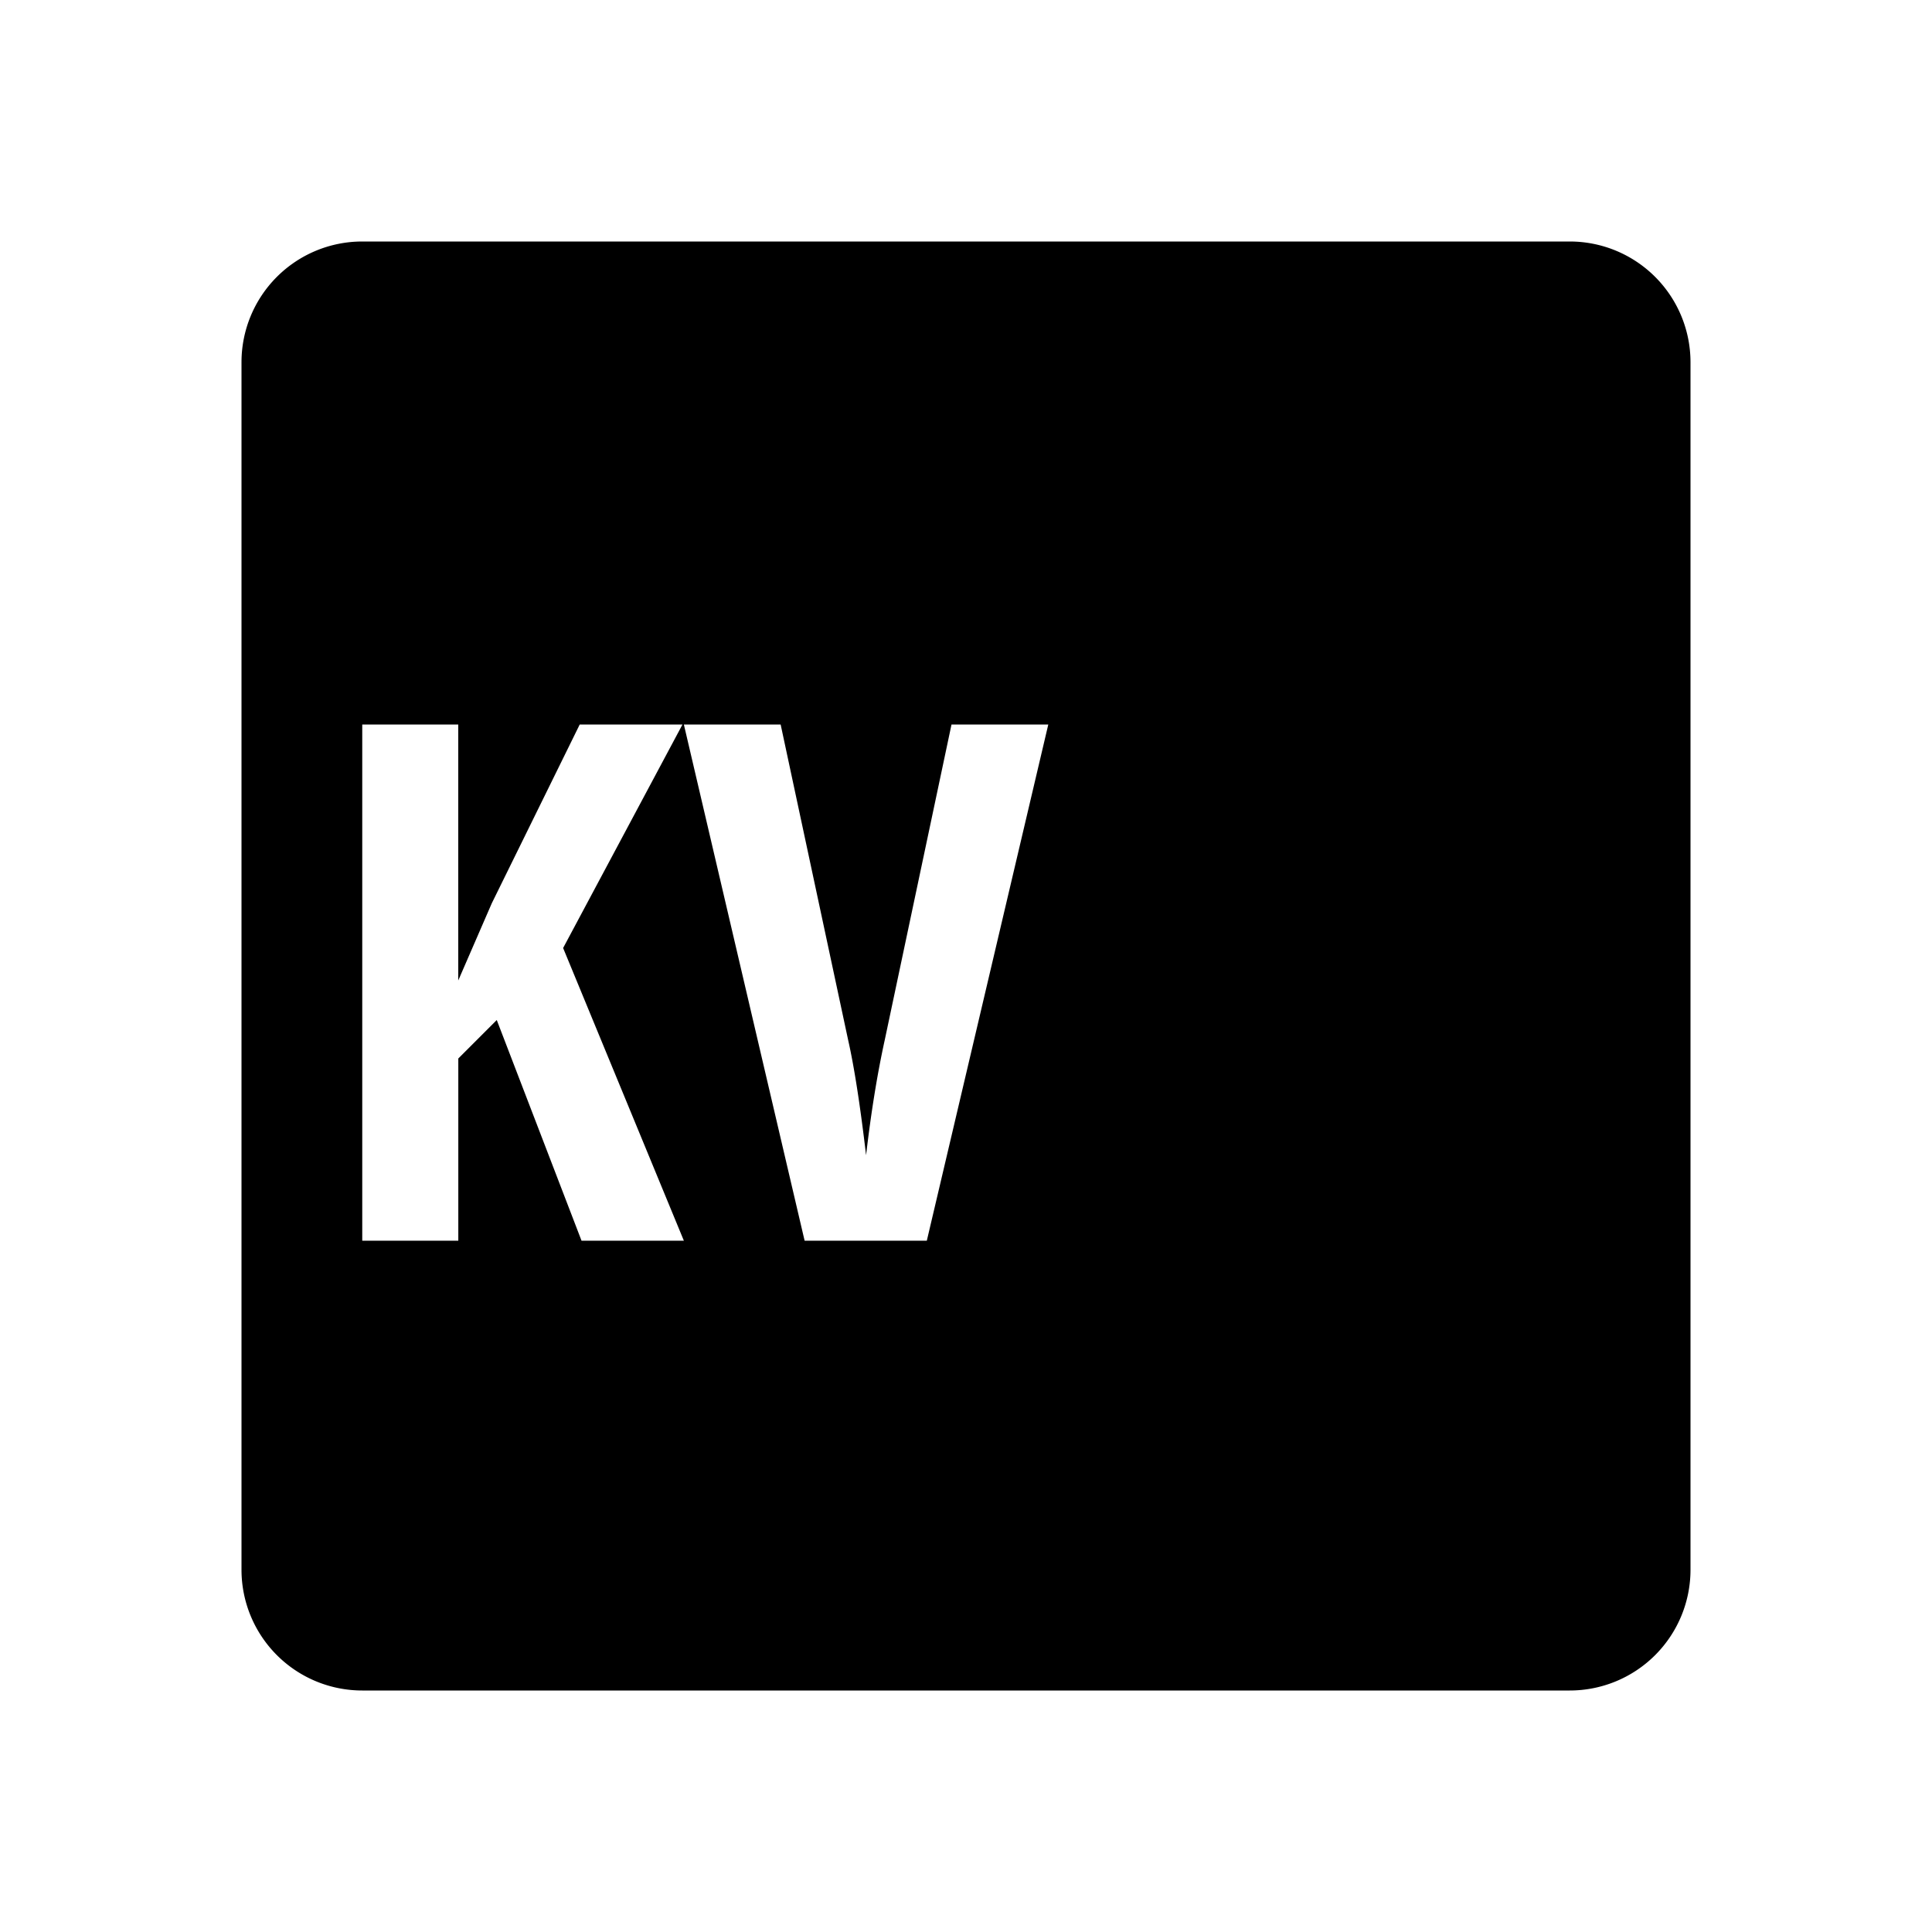 <svg width="32" height="32" fill="none" viewBox="0 0 32 32" xmlns="http://www.w3.org/2000/svg">
  <path fill="currentColor" d="M6 4a2 2 0 0 0-2 2v20a2 2 0 0 0 2 2h20a2 2 0 0 0 2-2V6a2 2 0 0 0-2-2H6Zm5.328 16.55H9.632l-1.404-3.655-.637.637v3.018H6V12h1.59v4.24l.556-1.28L9.602 12h1.702l-1.977 3.702 2 4.848ZM15.76 12h1.603l-2.012 8.55h-2.024l-2-8.55h1.603l1.117 5.222c.101.445.2 1.082.298 1.912.082-.705.185-1.343.31-1.912L15.76 12Zm3.784 1.269 1.626 7.28h1.736l1.62-7.268h.047c-.055.503-.082.994-.082 1.473v5.796H26V12h-2.48l-1.45 6.72h-.047L20.561 12h-2.444v8.55h1.474v-5.737c0-.468-.037-.983-.111-1.544h.064Z" clip-rule="evenodd"/>
</svg>
